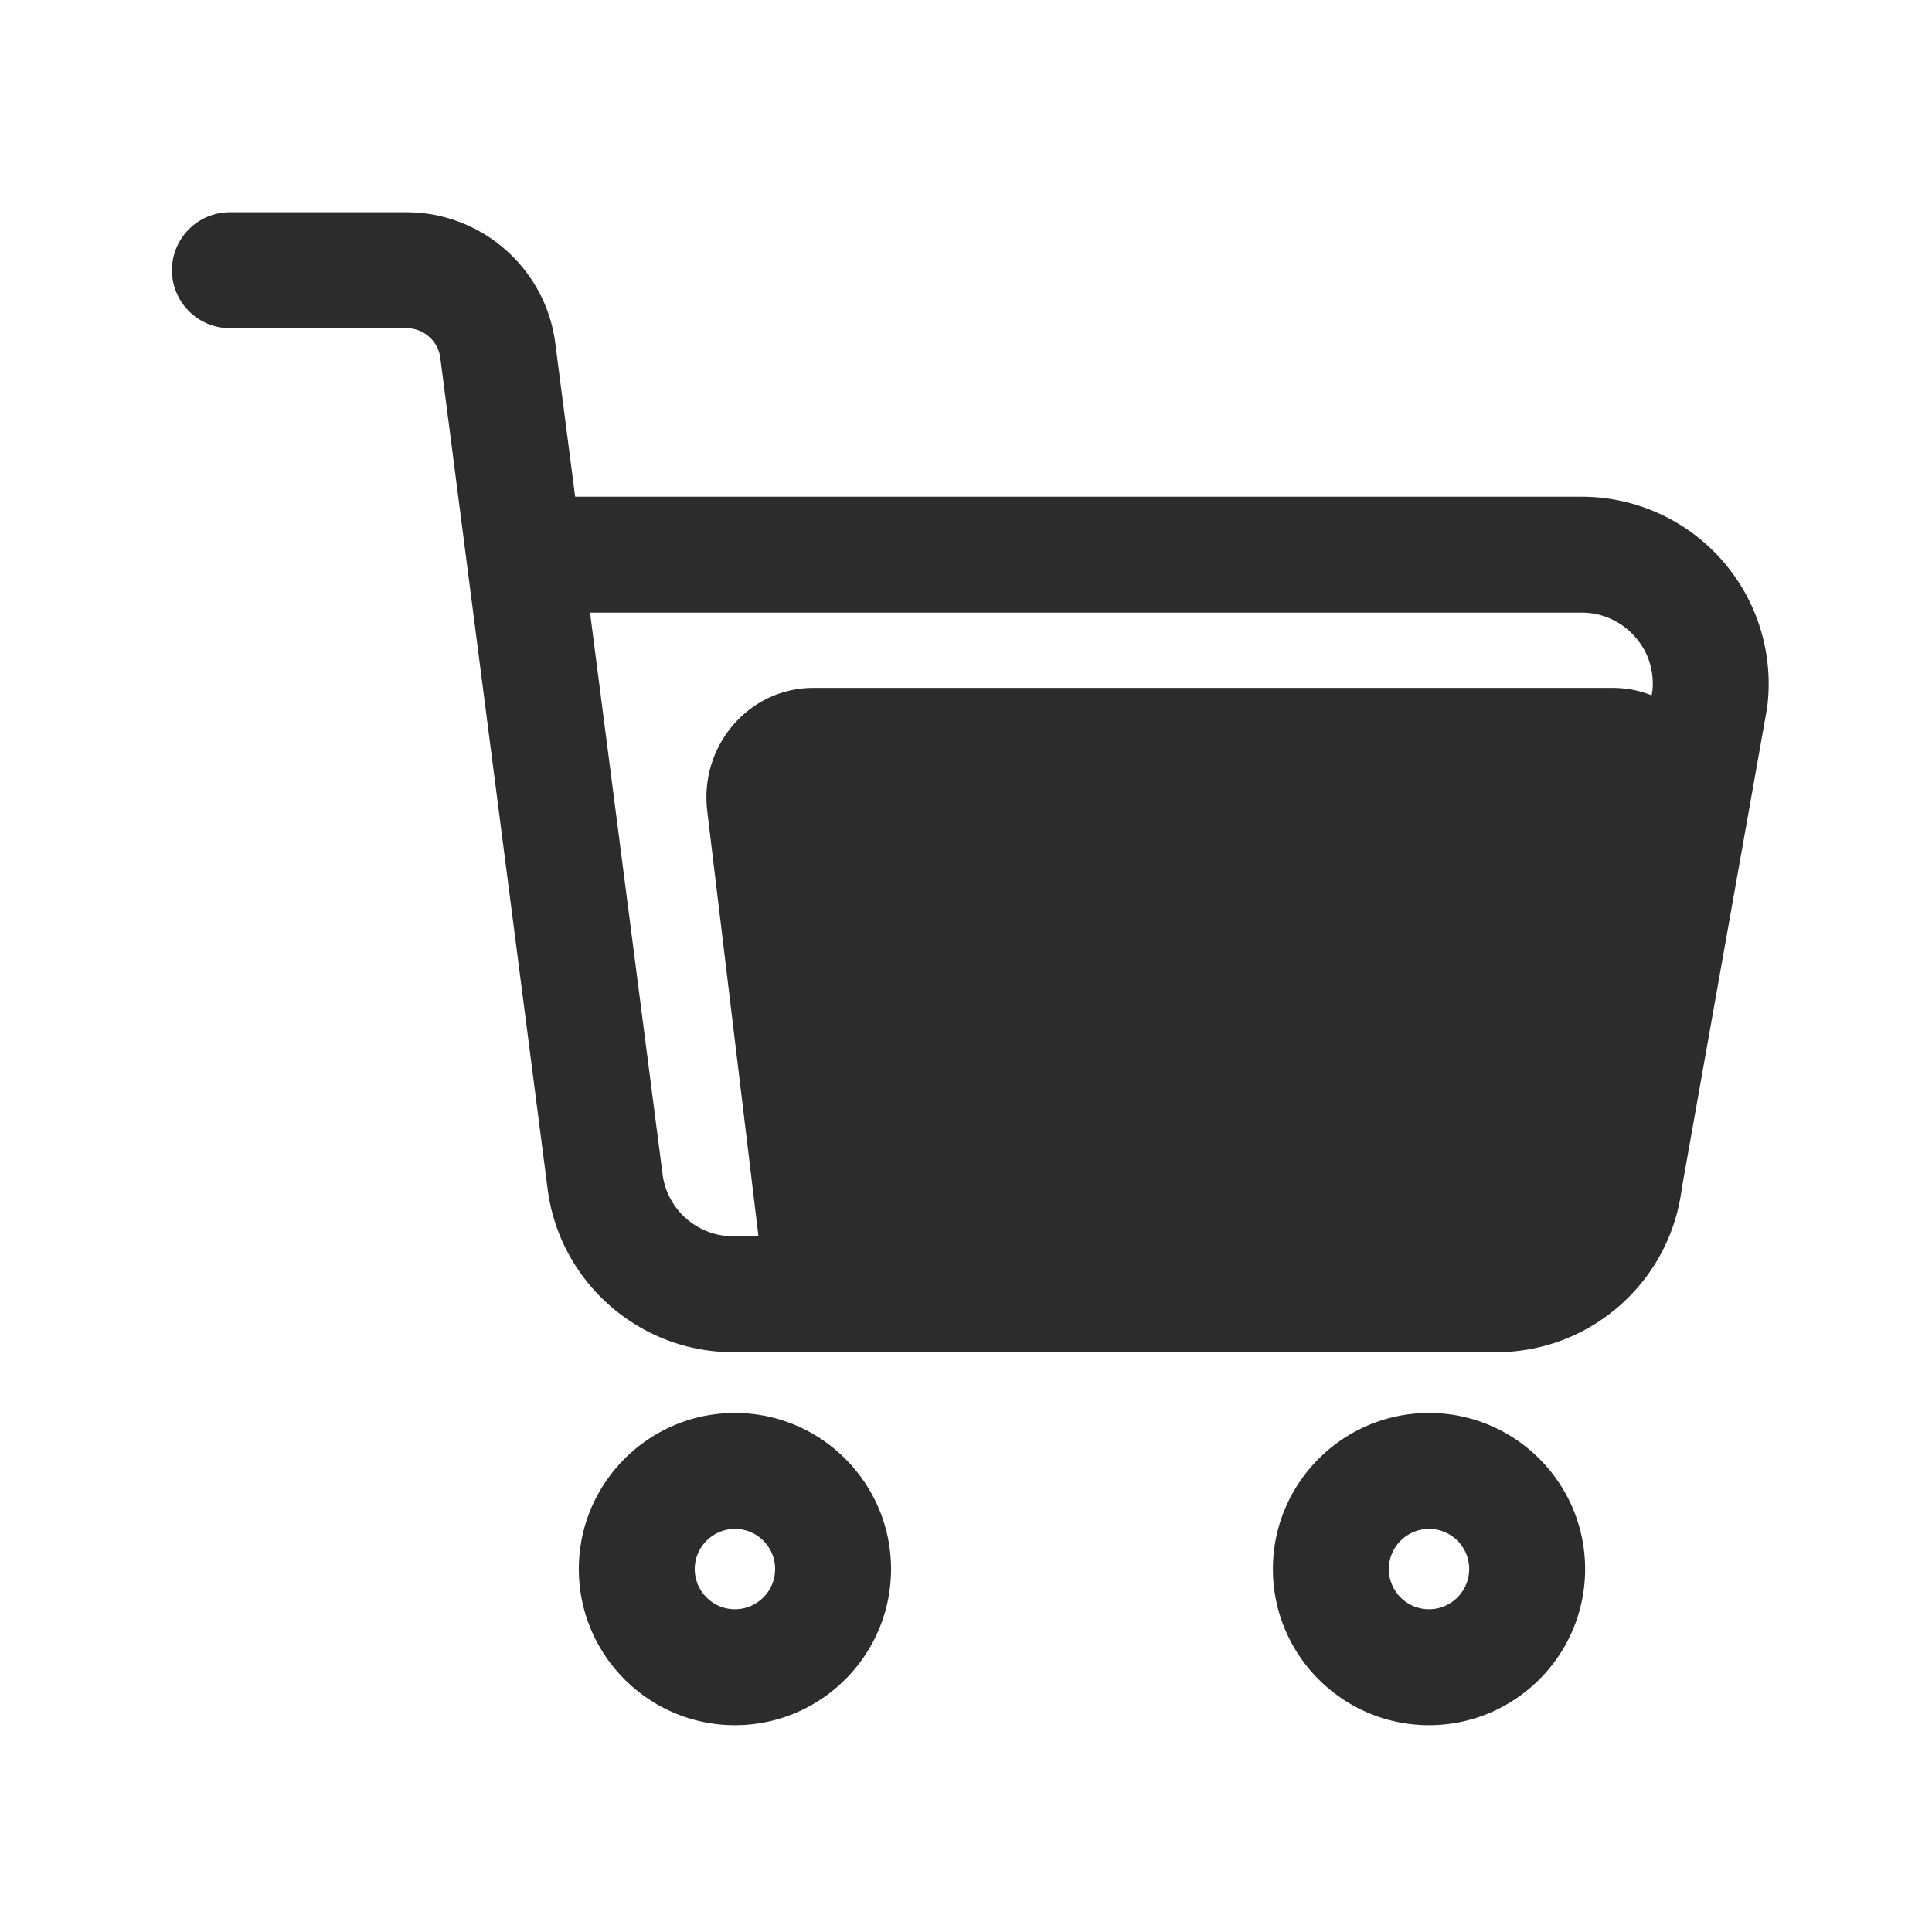 <?xml version="1.0" standalone="no"?><!DOCTYPE svg PUBLIC "-//W3C//DTD SVG 1.1//EN" "http://www.w3.org/Graphics/SVG/1.1/DTD/svg11.dtd"><svg t="1620993050263" class="icon" viewBox="0 0 1024 1024" version="1.1" xmlns="http://www.w3.org/2000/svg" p-id="1892" xmlns:xlink="http://www.w3.org/1999/xlink" width="200" height="200"><defs><style type="text/css"></style></defs><path d="M431.053 364.595h423.782c33.741 0 60.006 30.106 56.269 64.512l-40.346 229.939c-3.174 29.389-27.443 51.61-56.269 51.61H458.752c-28.57 0-52.685-21.862-56.218-50.944l-27.699-229.939c-4.147-34.662 22.17-65.178 56.218-65.178z" fill="#2c2c2c" p-id="1893"></path><path d="M477.542 412.467h373.76c29.645 0 52.685 26.419 49.408 56.627l-37.325 201.779c-2.816 25.805-59.904 45.312-85.248 45.312H501.862c-25.088 0-46.234-19.2-49.306-44.698l-24.32-201.779c-3.686-30.464 19.456-57.242 49.306-57.242z" fill="#2c2c2c" p-id="1894"></path><path d="M536.576 467.2h321.894c25.344 0 45.056 21.658 42.24 46.387l-34.15 150.016c-2.406 21.146-66.662 52.48-88.32 52.48h-220.928c-21.453 0-39.578-15.718-42.189-36.659l-20.787-165.376c-3.072-24.883 16.691-46.848 42.24-46.848z" fill="#2c2c2c" p-id="1895"></path><path d="M792.986 716.698H388.608c-49.715 0-92.006-37.171-98.355-86.477L233.37 189.645a18.104 18.104 0 0 0-17.92-15.718H121.856c-16.947 0-30.72-13.773-30.72-30.72s13.773-30.72 30.72-30.72h93.594c39.834 0 73.728 29.798 78.848 69.325l10.547 81.459h533.453a99.159 99.159 0 0 1 98.458 110.746c-0.051 0.614-0.154 1.178-0.256 1.792l-45.158 254.31c-6.298 49.408-48.384 86.579-98.355 86.579z m-480.256-391.987l38.451 297.677c2.406 18.739 18.534 32.87 37.427 32.87h404.378c19.149 0 35.226-14.336 37.478-33.331 0.051-0.614 0.154-1.178 0.256-1.792l45.107-254.106c1.024-10.547-2.253-20.736-9.37-28.672a37.325 37.325 0 0 0-28.211-12.646H312.73zM389.53 914.381c-45.619 0-82.739-37.12-82.739-82.739s37.12-82.739 82.739-82.739 82.739 37.12 82.739 82.739-37.12 82.739-82.739 82.739z m0-104.038a21.35 21.35 0 0 0-21.299 21.299c0 11.725 9.574 21.299 21.299 21.299s21.299-9.574 21.299-21.299c0-11.776-9.574-21.299-21.299-21.299zM757.402 914.381c-45.619 0-82.739-37.12-82.739-82.739s37.12-82.739 82.739-82.739 82.739 37.12 82.739 82.739-37.12 82.739-82.739 82.739z m0-104.038a21.35 21.35 0 0 0-21.299 21.299 21.35 21.35 0 0 0 21.299 21.299 21.35 21.35 0 0 0 21.299-21.299c0-11.776-9.523-21.299-21.299-21.299z" fill="#2c2c2c" p-id="1896"></path></svg>
